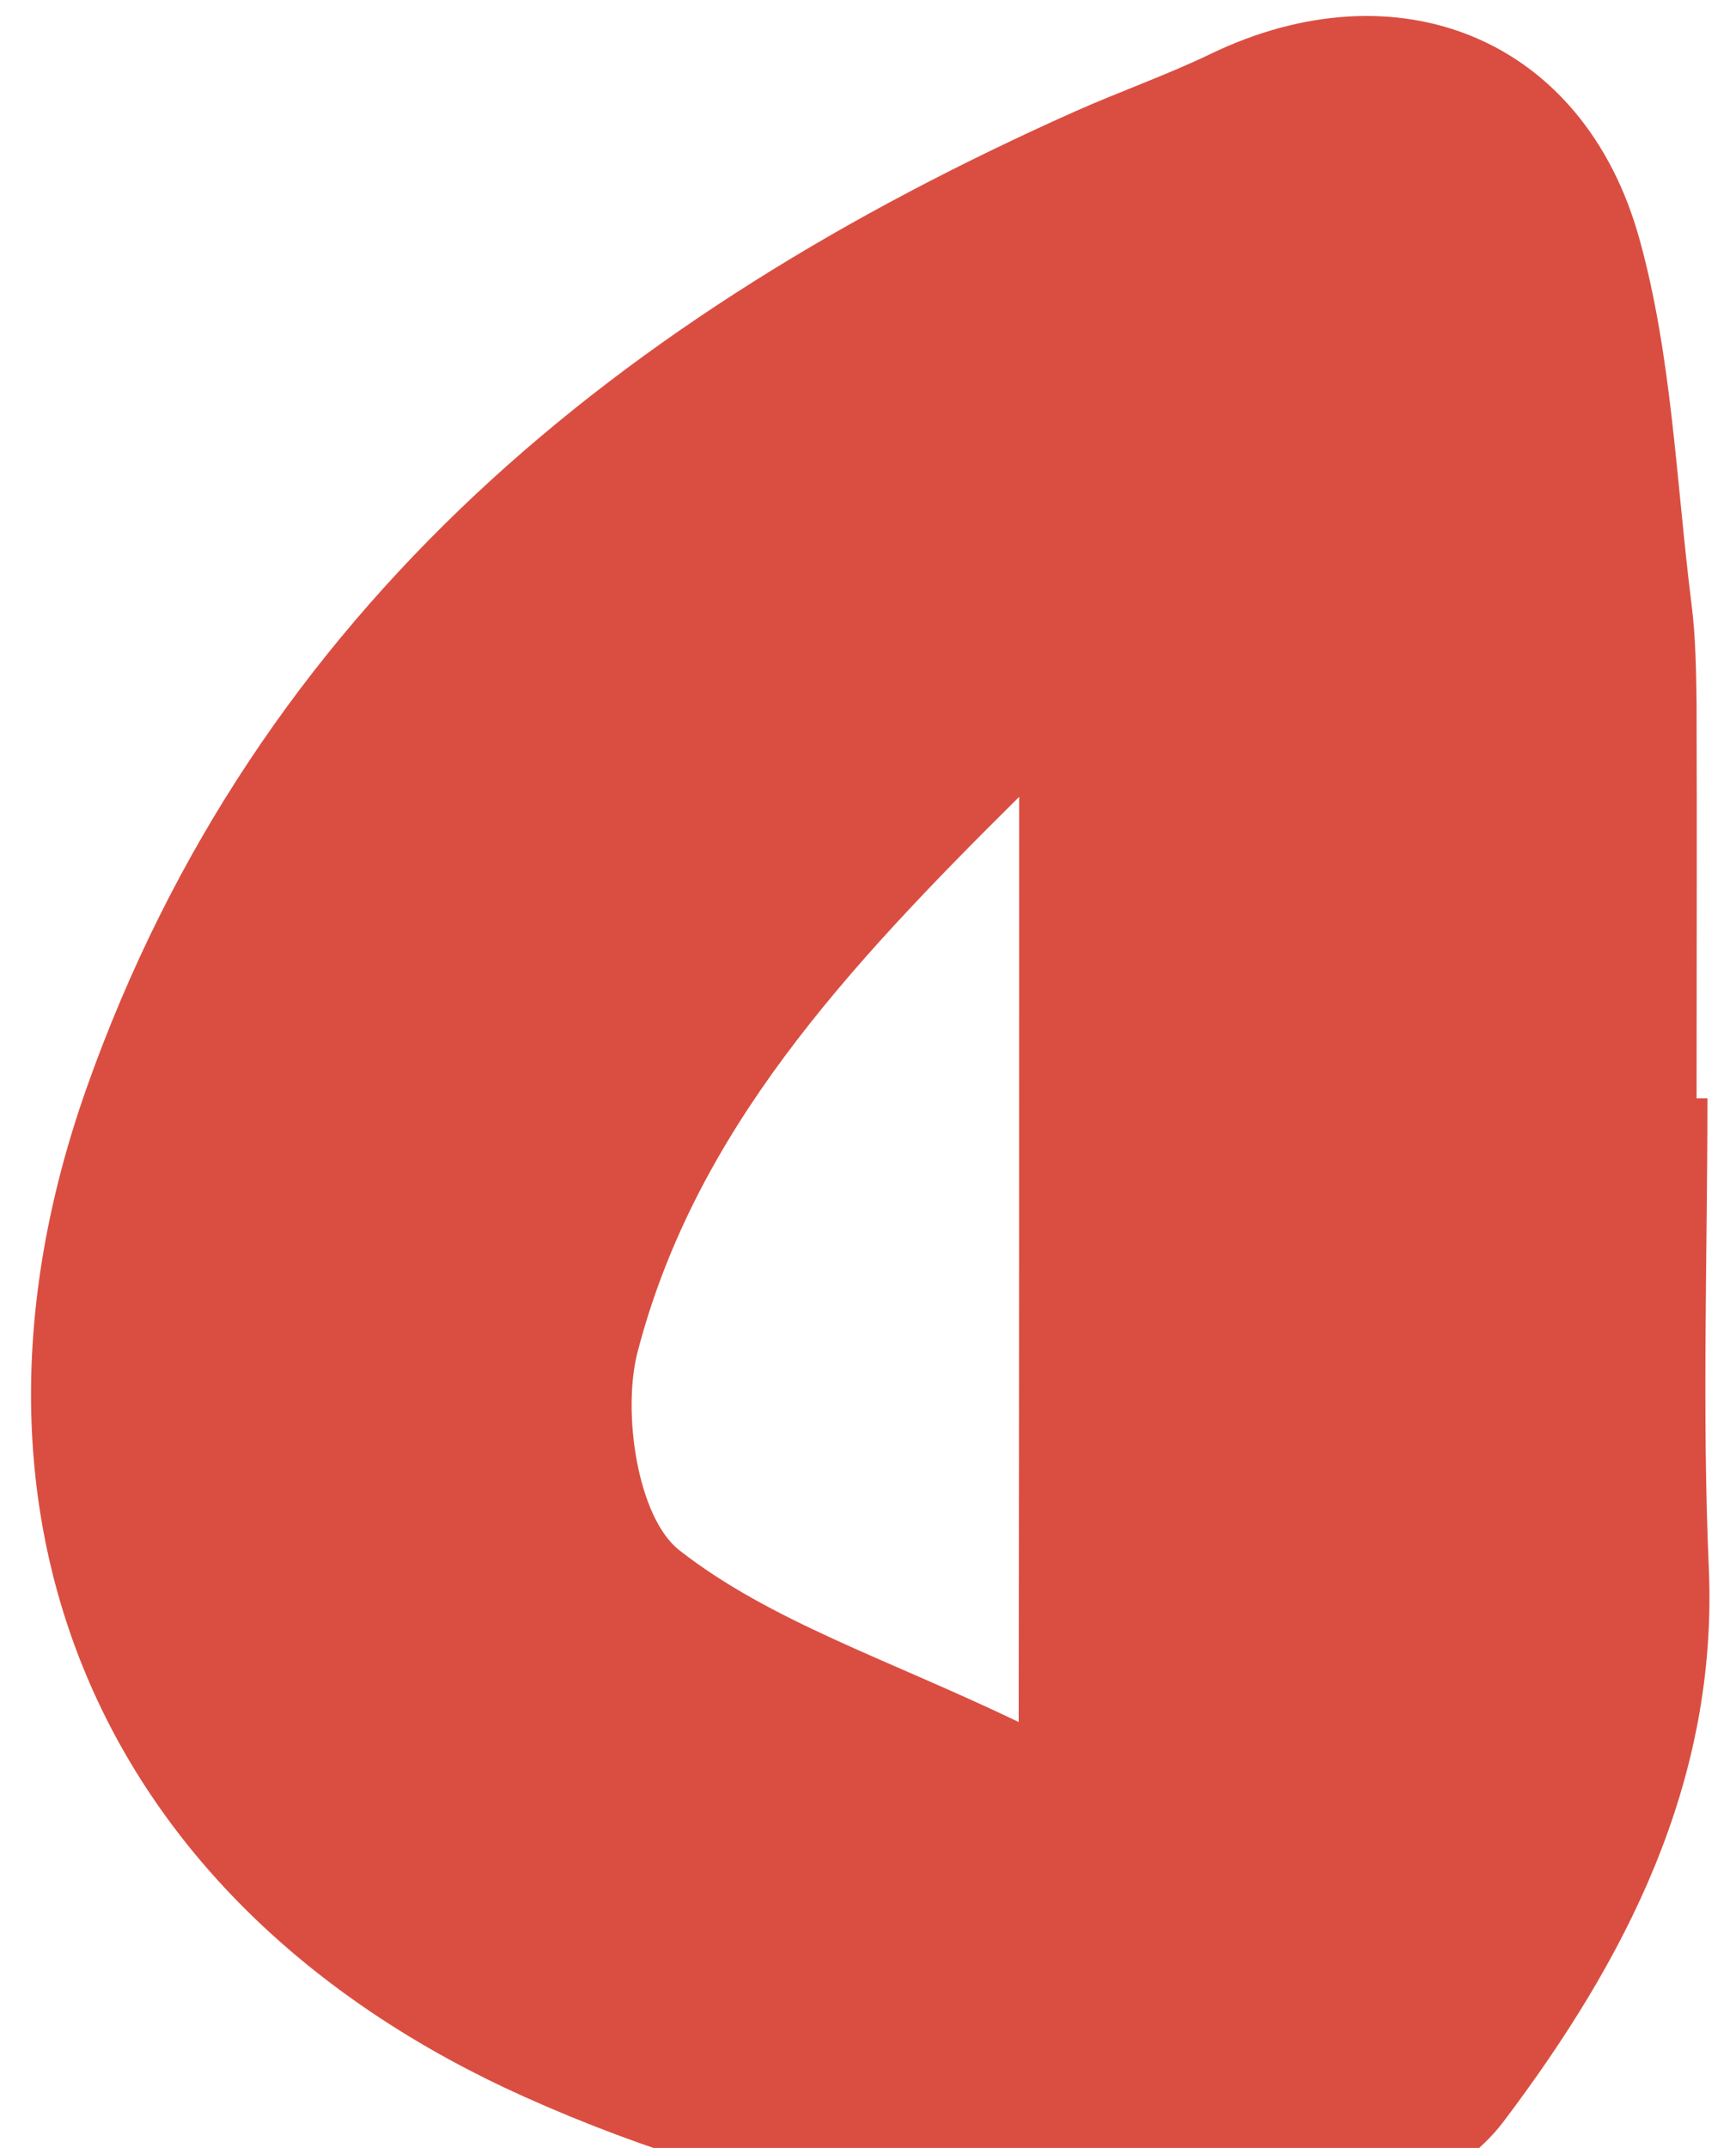 <svg xmlns="http://www.w3.org/2000/svg" width="55" height="68" viewBox="0 0 55 68" fill="none">
<path d="M54.095 34.77C54.095 39.721 53.923 44.686 54.138 49.623C54.439 56.439 51.471 62.093 47.629 67.173C46.21 69.052 43.084 70.43 40.633 70.588C32.36 71.119 24.26 69.813 16.618 66.383C3.342 60.428 -2.135 48.245 2.74 34.455C8.145 19.186 19.744 9.916 34.052 3.531C35.471 2.899 36.948 2.383 38.353 1.708C44.274 -1.147 50.181 1.192 51.944 7.577C52.977 11.308 53.106 15.283 53.593 19.143C53.722 20.177 53.737 21.224 53.751 22.272C53.765 26.433 53.751 30.609 53.751 34.77C53.88 34.77 53.98 34.77 54.095 34.77ZM32.288 25.228C26.769 30.695 22.023 35.818 20.202 42.792C19.701 44.715 20.202 48.044 21.521 49.077C24.403 51.33 28.116 52.521 32.274 54.516C32.288 44.098 32.288 35.101 32.288 25.228Z" fill="#DA4E41"/>
</svg>